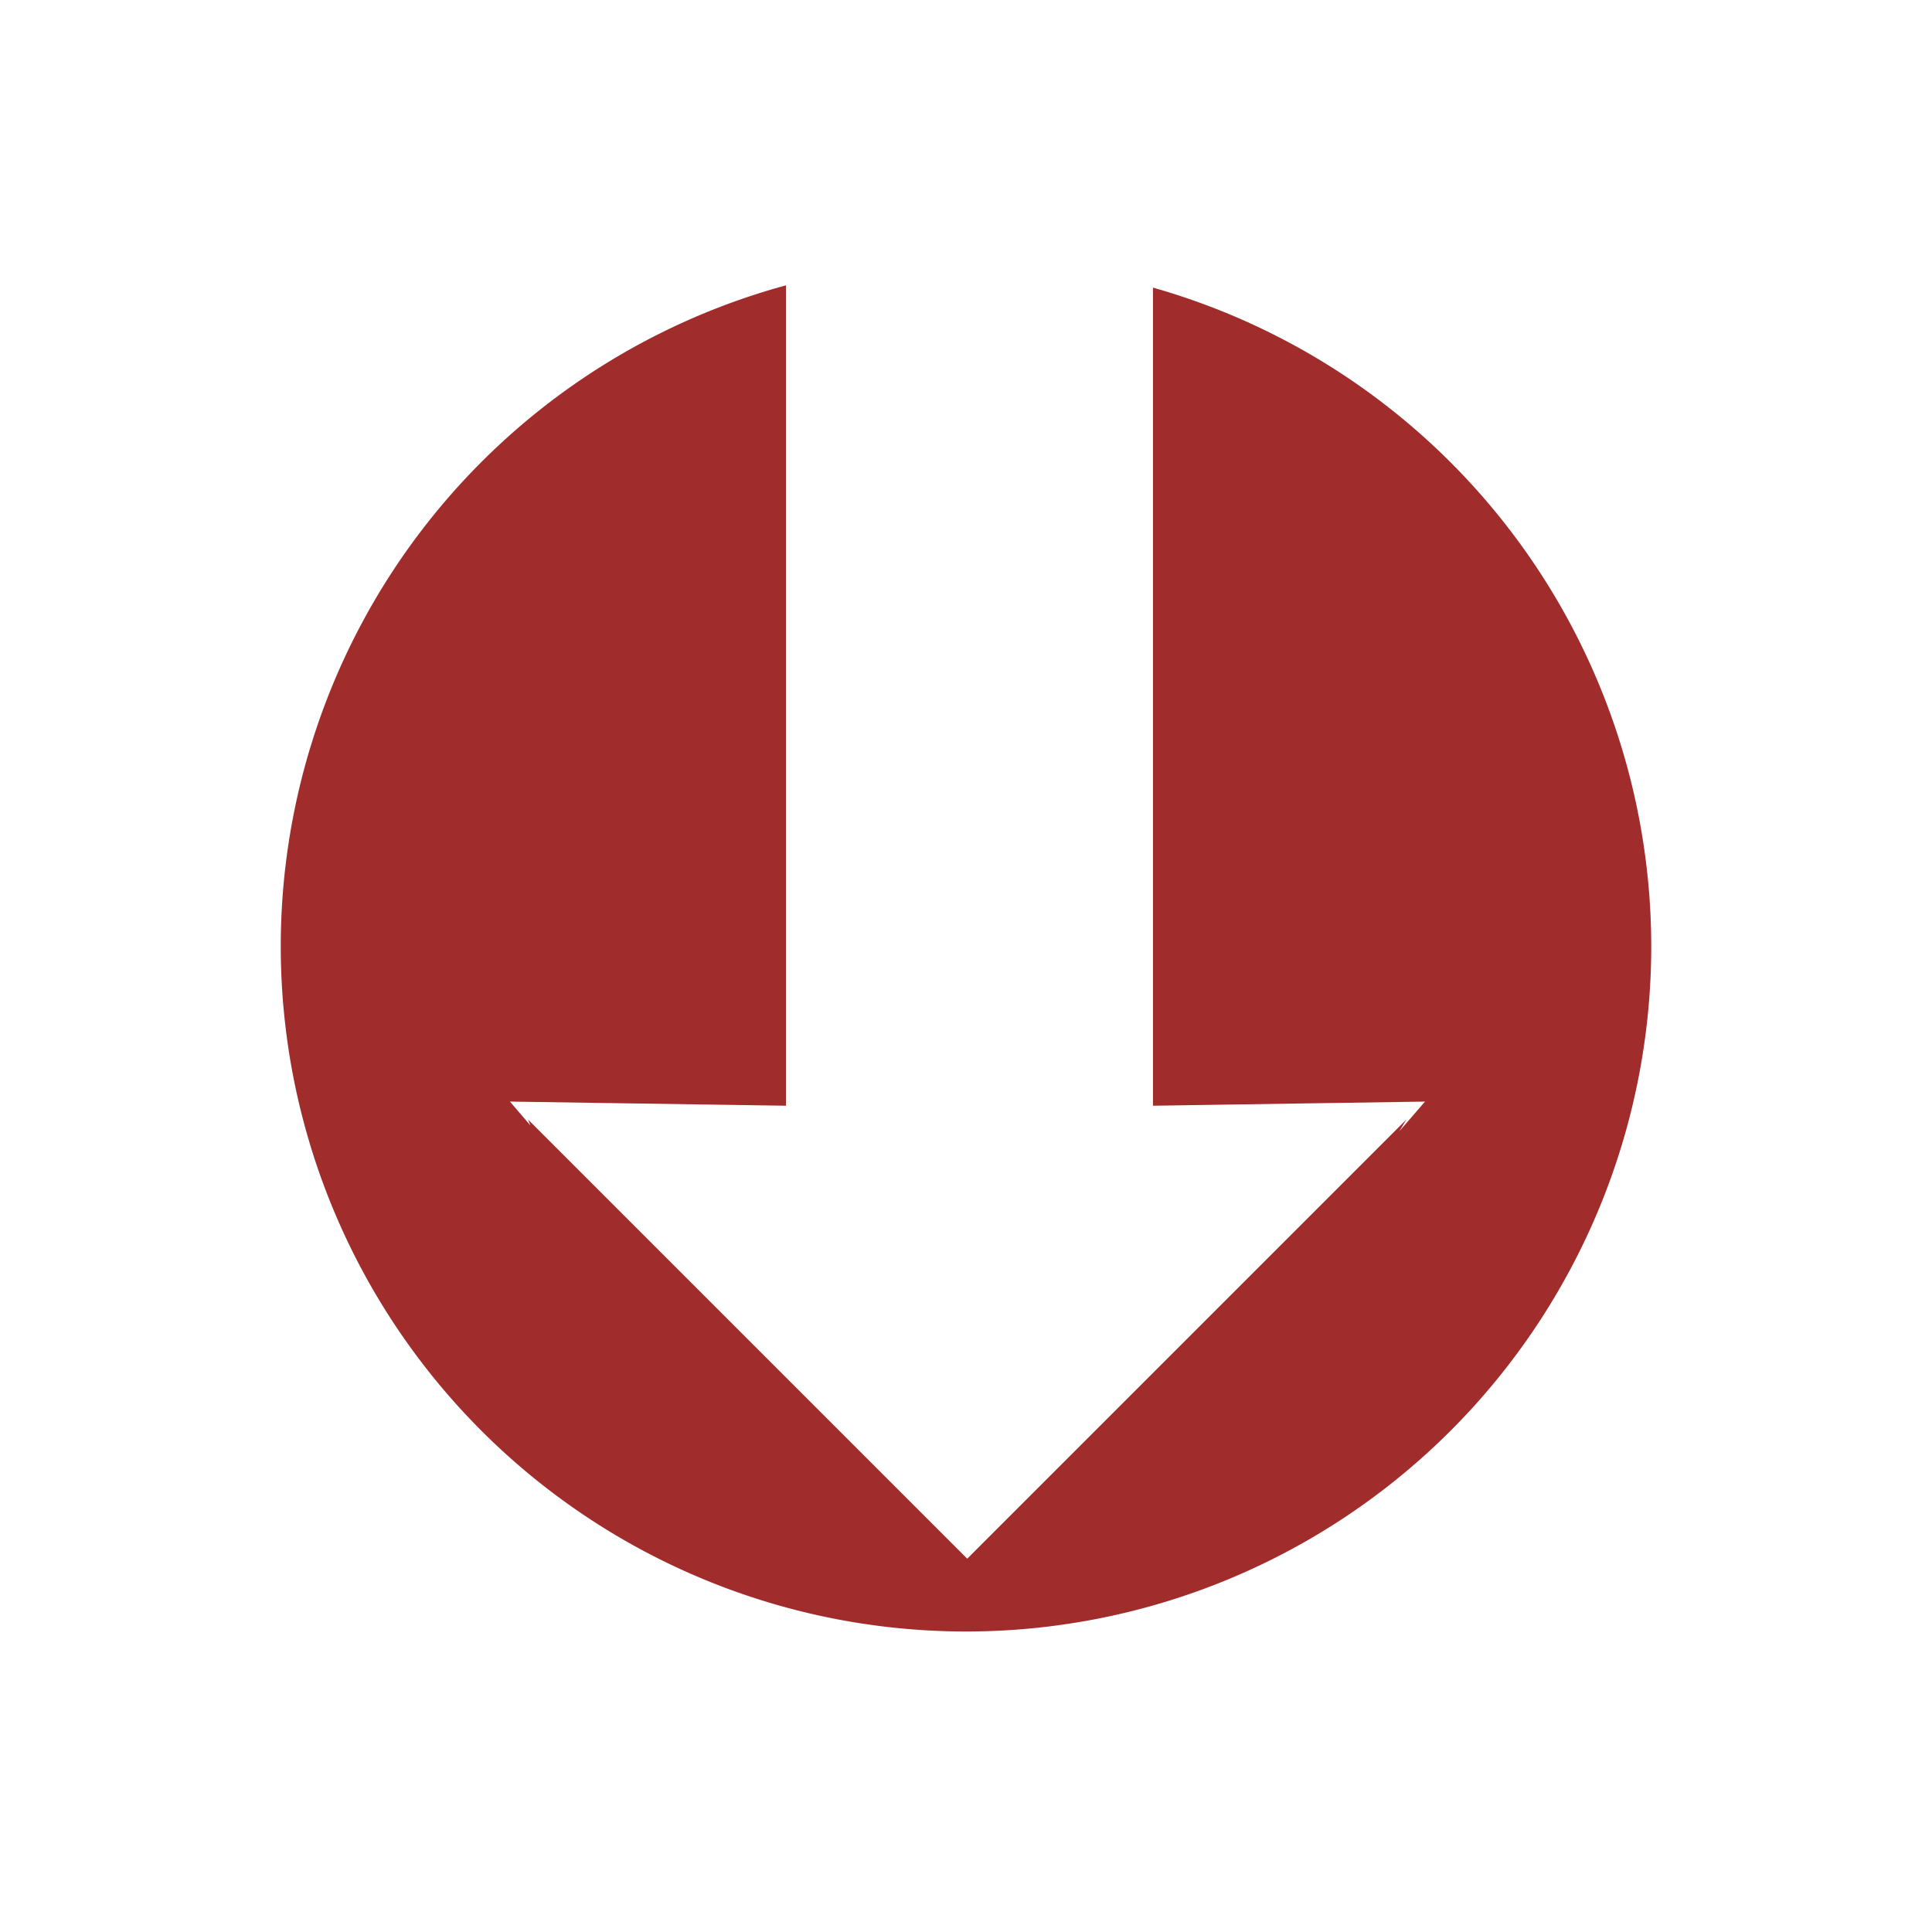 <?xml version="1.0" encoding="UTF-8" standalone="no"?>
<!-- Created with Inkscape (http://www.inkscape.org/) -->

<svg
   xmlns:dc="http://purl.org/dc/elements/1.1/"
   xmlns:cc="http://creativecommons.org/ns#"
   xmlns:rdf="http://www.w3.org/1999/02/22-rdf-syntax-ns#"
   xmlns:svg="http://www.w3.org/2000/svg"
   xmlns="http://www.w3.org/2000/svg"
   xmlns:sodipodi="http://sodipodi.sourceforge.net/DTD/sodipodi-0.dtd"
   xmlns:inkscape="http://www.inkscape.org/namespaces/inkscape"
   width="22"
   height="22"
   id="svg3869"
   version="1.1"
   inkscape:version="0.92.4 (5da689c313, 2019-01-14)"
   sodipodi:docname="kget.svg"
   viewBox="0 0 22 22">
  <defs
     id="defs3871">
    <style
       type="text/css"
       id="current-color-scheme">
      .ColorScheme-Text {
        color:#31363b;
      }
      .ColorScheme-Background {
        color:#eff0f1;
      }
      .ColorScheme-Highlight {
        color:#3daee9;
      }
      .ColorScheme-ViewText {
        color:#31363b;
      }
      .ColorScheme-ViewBackground {
        color:#fcfcfc;
      }
      .ColorScheme-ViewHover {
        color:#93cee9;
      }
      .ColorScheme-ViewFocus{
        color:#3daee9;
      }
      .ColorScheme-ButtonText {
        color:#31363b;
      }
      .ColorScheme-ButtonBackground {
        color:#eff0f1;
      }
      .ColorScheme-ButtonHover {
        color:#93cee9;
      }
      .ColorScheme-ButtonFocus{
        color:#3daee9;
      }
      </style>
  </defs>
  <sodipodi:namedview
     id="base"
     pagecolor="#ffffff"
     bordercolor="#666666"
     borderopacity="1.0"
     inkscape:pageopacity="0.0"
     inkscape:pageshadow="2"
     inkscape:zoom="11.818182"
     inkscape:cx="11"
     inkscape:cy="11"
     inkscape:document-units="px"
     inkscape:current-layer="layer1"
     showgrid="true"
     fit-margin-top="0"
     fit-margin-left="0"
     fit-margin-right="0"
     fit-margin-bottom="0"
     inkscape:window-width="1366"
     inkscape:window-height="717"
     inkscape:window-x="0"
     inkscape:window-y="25"
     inkscape:window-maximized="1"
     inkscape:showpageshadow="false"
     viewbox-height="32"
     borderlayer="true"
     showguides="true"
     inkscape:guide-bbox="true">
    <inkscape:grid
       type="xygrid"
       id="grid4132"
       originx="0"
       originy="-1.4782812e-05" />
    <sodipodi:guide
       position="0,22"
       orientation="22,0"
       id="guide4203"
       inkscape:locked="false" />
    <sodipodi:guide
       position="0,-2.6171875e-06"
       orientation="0,22"
       id="guide4205"
       inkscape:locked="false" />
    <sodipodi:guide
       position="22,-2.6171875e-06"
       orientation="-22,0"
       id="guide4207"
       inkscape:locked="false" />
    <sodipodi:guide
       position="22,22"
       orientation="0,-22"
       id="guide4209"
       inkscape:locked="false" />
    <sodipodi:guide
       position="3,19"
       orientation="16,0"
       id="guide4211"
       inkscape:locked="false" />
    <sodipodi:guide
       position="3,3"
       orientation="0,16"
       id="guide4213"
       inkscape:locked="false" />
    <sodipodi:guide
       position="19,3"
       orientation="-16,0"
       id="guide4215"
       inkscape:locked="false" />
    <sodipodi:guide
       position="19,19"
       orientation="0,-16"
       id="guide4217"
       inkscape:locked="false" />
    <sodipodi:guide
       position="16,9"
       orientation="-0.707,0.707"
       id="guide840"
       inkscape:locked="false" />
    <sodipodi:guide
       position="6,9"
       orientation="0.707,0.707"
       id="guide842"
       inkscape:locked="false" />
  </sodipodi:namedview>
  <g
     inkscape:label="Capa 1"
     inkscape:groupmode="layer"
     id="layer1"
     transform="translate(-326,-534.362)">
    <g
       id="kget">
      <rect
         y="534.362"
         x="326"
         height="22"
         width="22"
         id="rect4148"
         style="opacity:1;fill:none;fill-opacity:1;stroke:none;stroke-width:0.1;stroke-linecap:square;stroke-linejoin:miter;stroke-miterlimit:4;stroke-dasharray:none;stroke-dashoffset:0;stroke-opacity:1" />
      <path
         id="path2"
         d="m 334.947,537.612 a 7.803,7.803 0 0 0 -5.75,7.525 7.803,7.803 0 0 0 7.805,7.803 h 0.002 a 7.803,7.803 0 0 0 7.799,-7.803 7.803,7.803 0 0 0 -5.674,-7.5 v 9.316 l 3.098,-0.047 -0.293,0.338 0.08,-0.133 -5,5 -5,-5 0.025,0.066 -0.232,-0.271 3.143,0.047 v -9.342 z"
         style="fill:#a02c2c;stroke-width:1.554"
         inkscape:connector-curvature="0" />
    </g>
  </g>
</svg>
